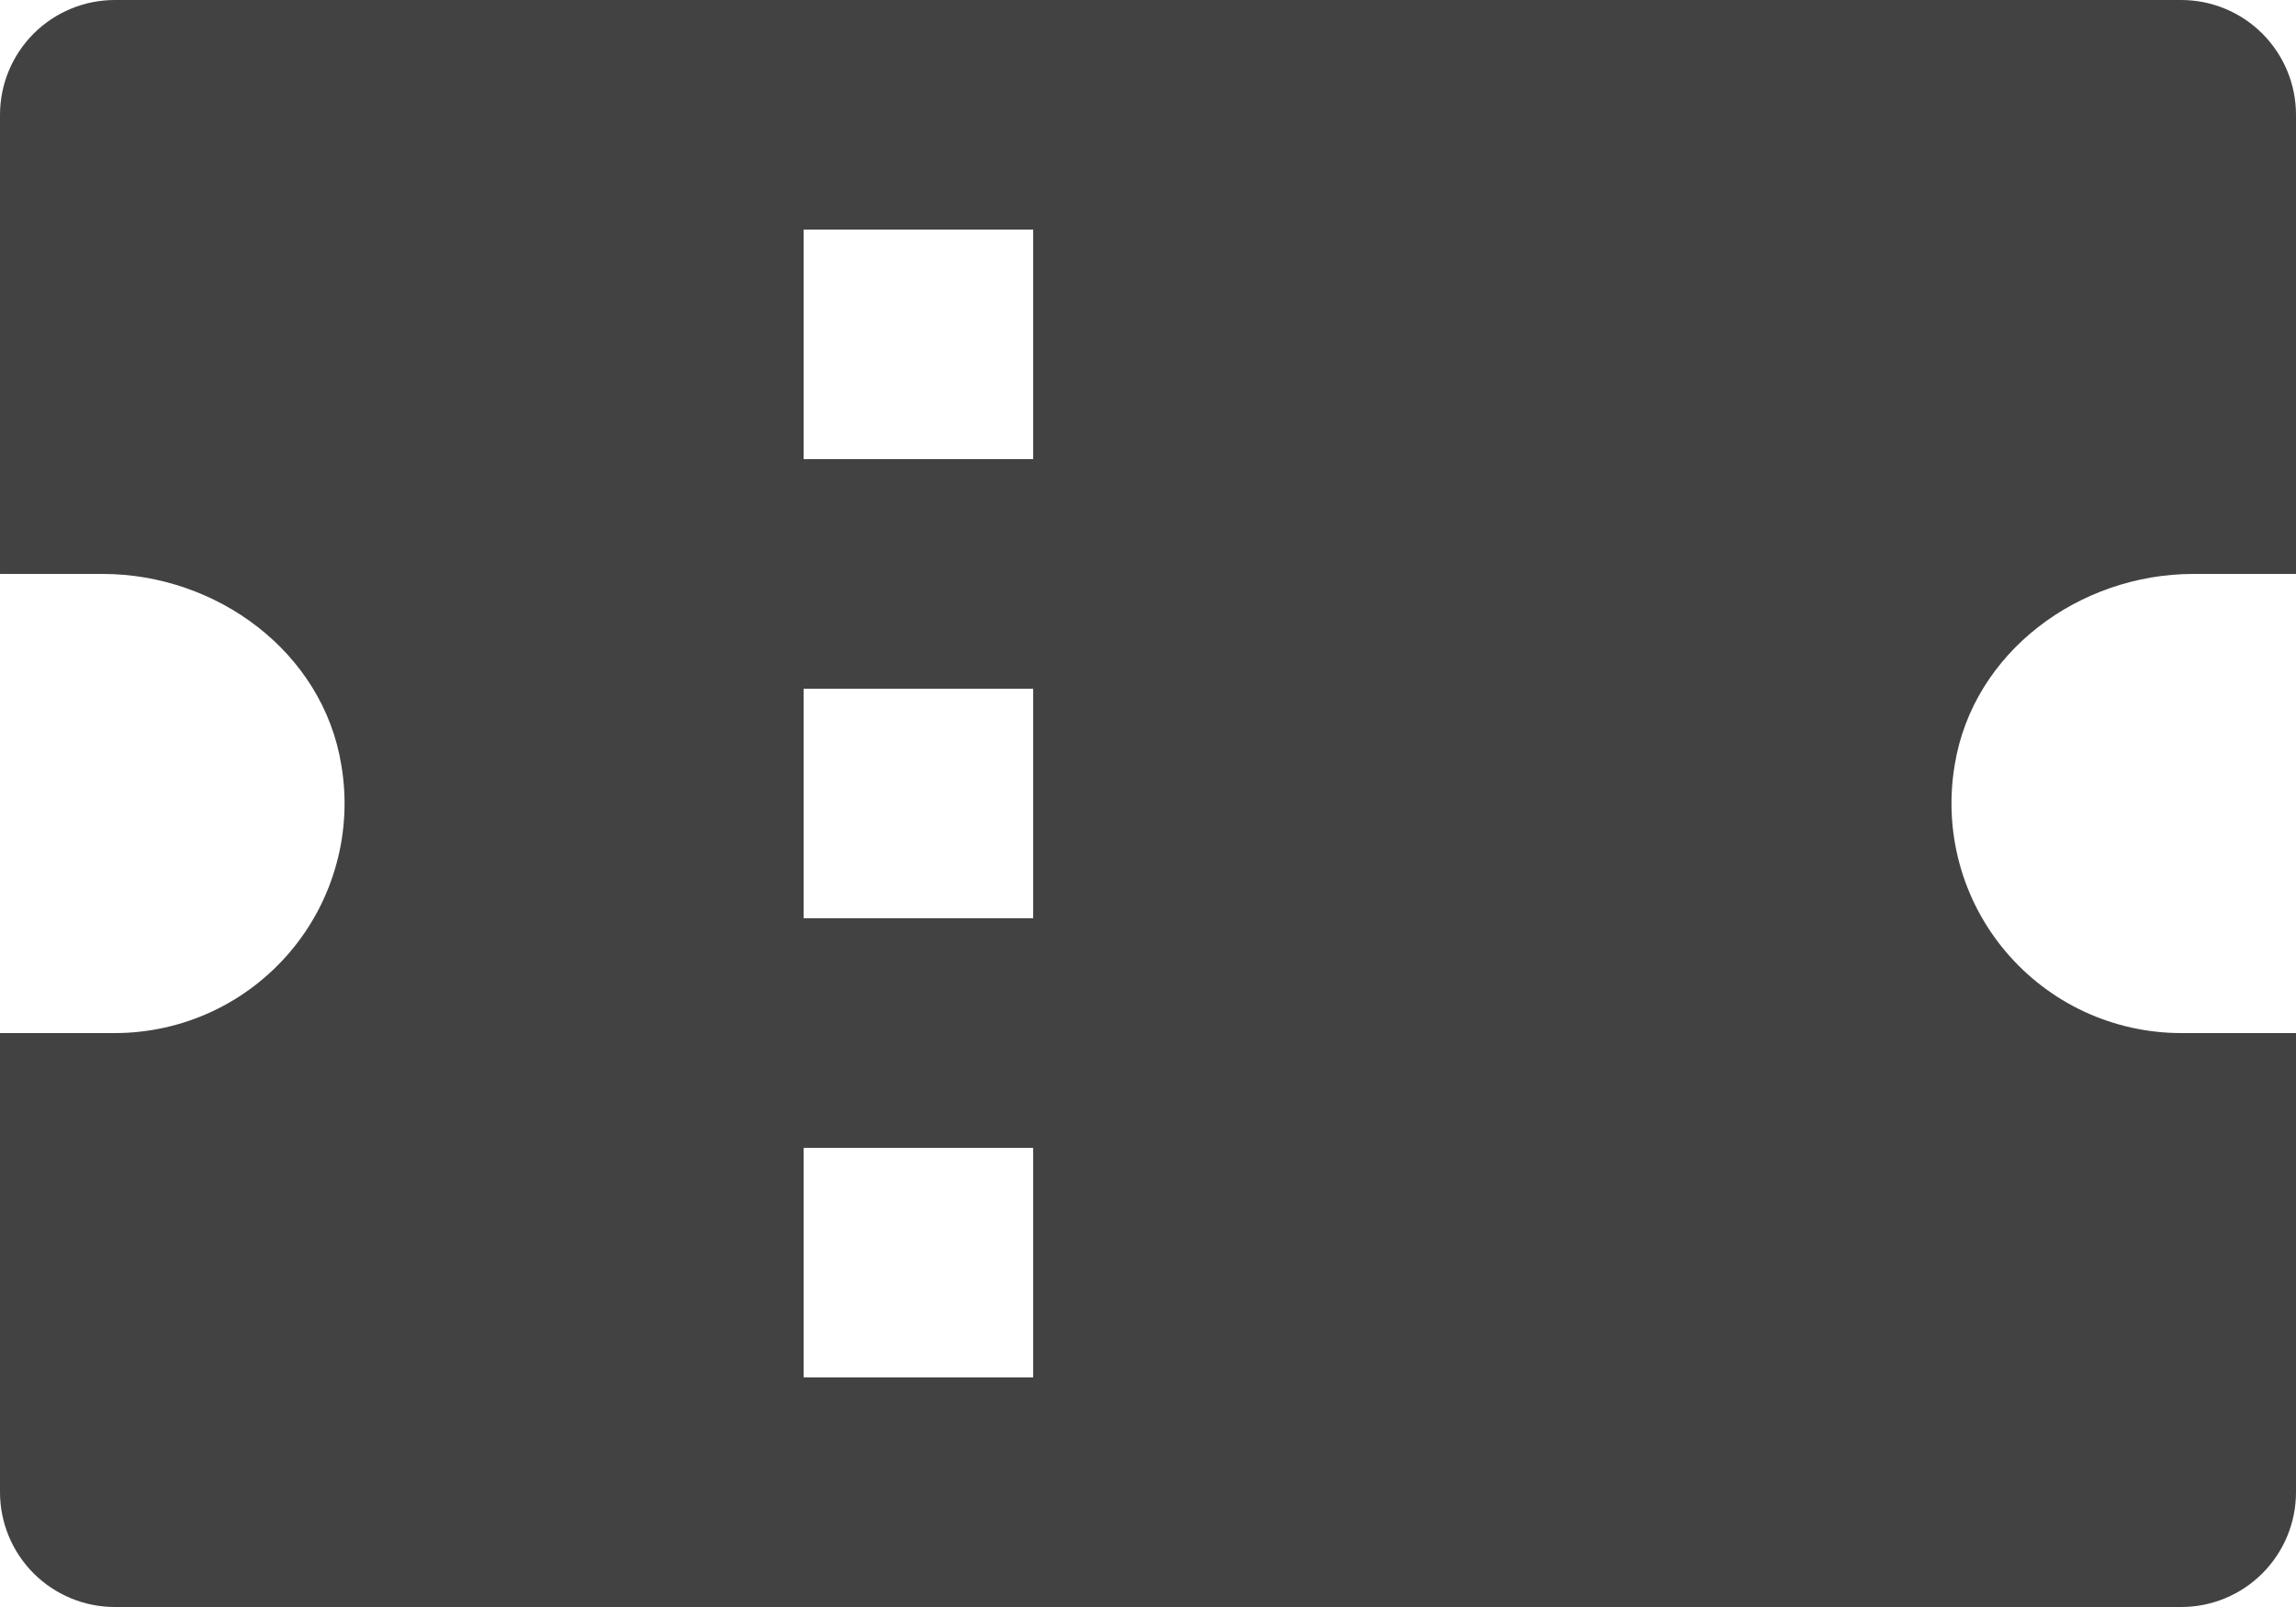 <svg width="40" height="28" viewBox="0 0 40 28" fill="none" xmlns="http://www.w3.org/2000/svg">
<path d="M38 -3.05176e-05H2C1.47 -3.05176e-05 0.961 0.211 0.586 0.586C0.211 0.961 4.57764e-05 1.47 4.57764e-05 2V10H1.786C3.778 10 5.626 11.362 5.946 13.328C6.044 13.902 6.015 14.491 5.861 15.052C5.708 15.614 5.434 16.135 5.058 16.58C4.682 17.025 4.214 17.383 3.686 17.628C3.158 17.873 2.582 18 2 18H4.57764e-05V26C4.57764e-05 26.53 0.211 27.039 0.586 27.414C0.961 27.789 1.47 28 2 28H38C38.531 28 39.039 27.789 39.414 27.414C39.789 27.039 40 26.53 40 26V18H38C37.418 18 36.843 17.873 36.314 17.628C35.786 17.383 35.318 17.025 34.942 16.58C34.566 16.135 34.292 15.614 34.139 15.052C33.986 14.491 33.957 13.902 34.054 13.328C34.374 11.362 36.222 10 38.214 10H40V2C40 1.47 39.789 0.961 39.414 0.586C39.039 0.211 38.531 -3.05176e-05 38 -3.05176e-05ZM18 24H14V20H18V24ZM18 16H14V12H18V16ZM18 8H14V4H18V8Z" fill="#424242"/>
</svg>
